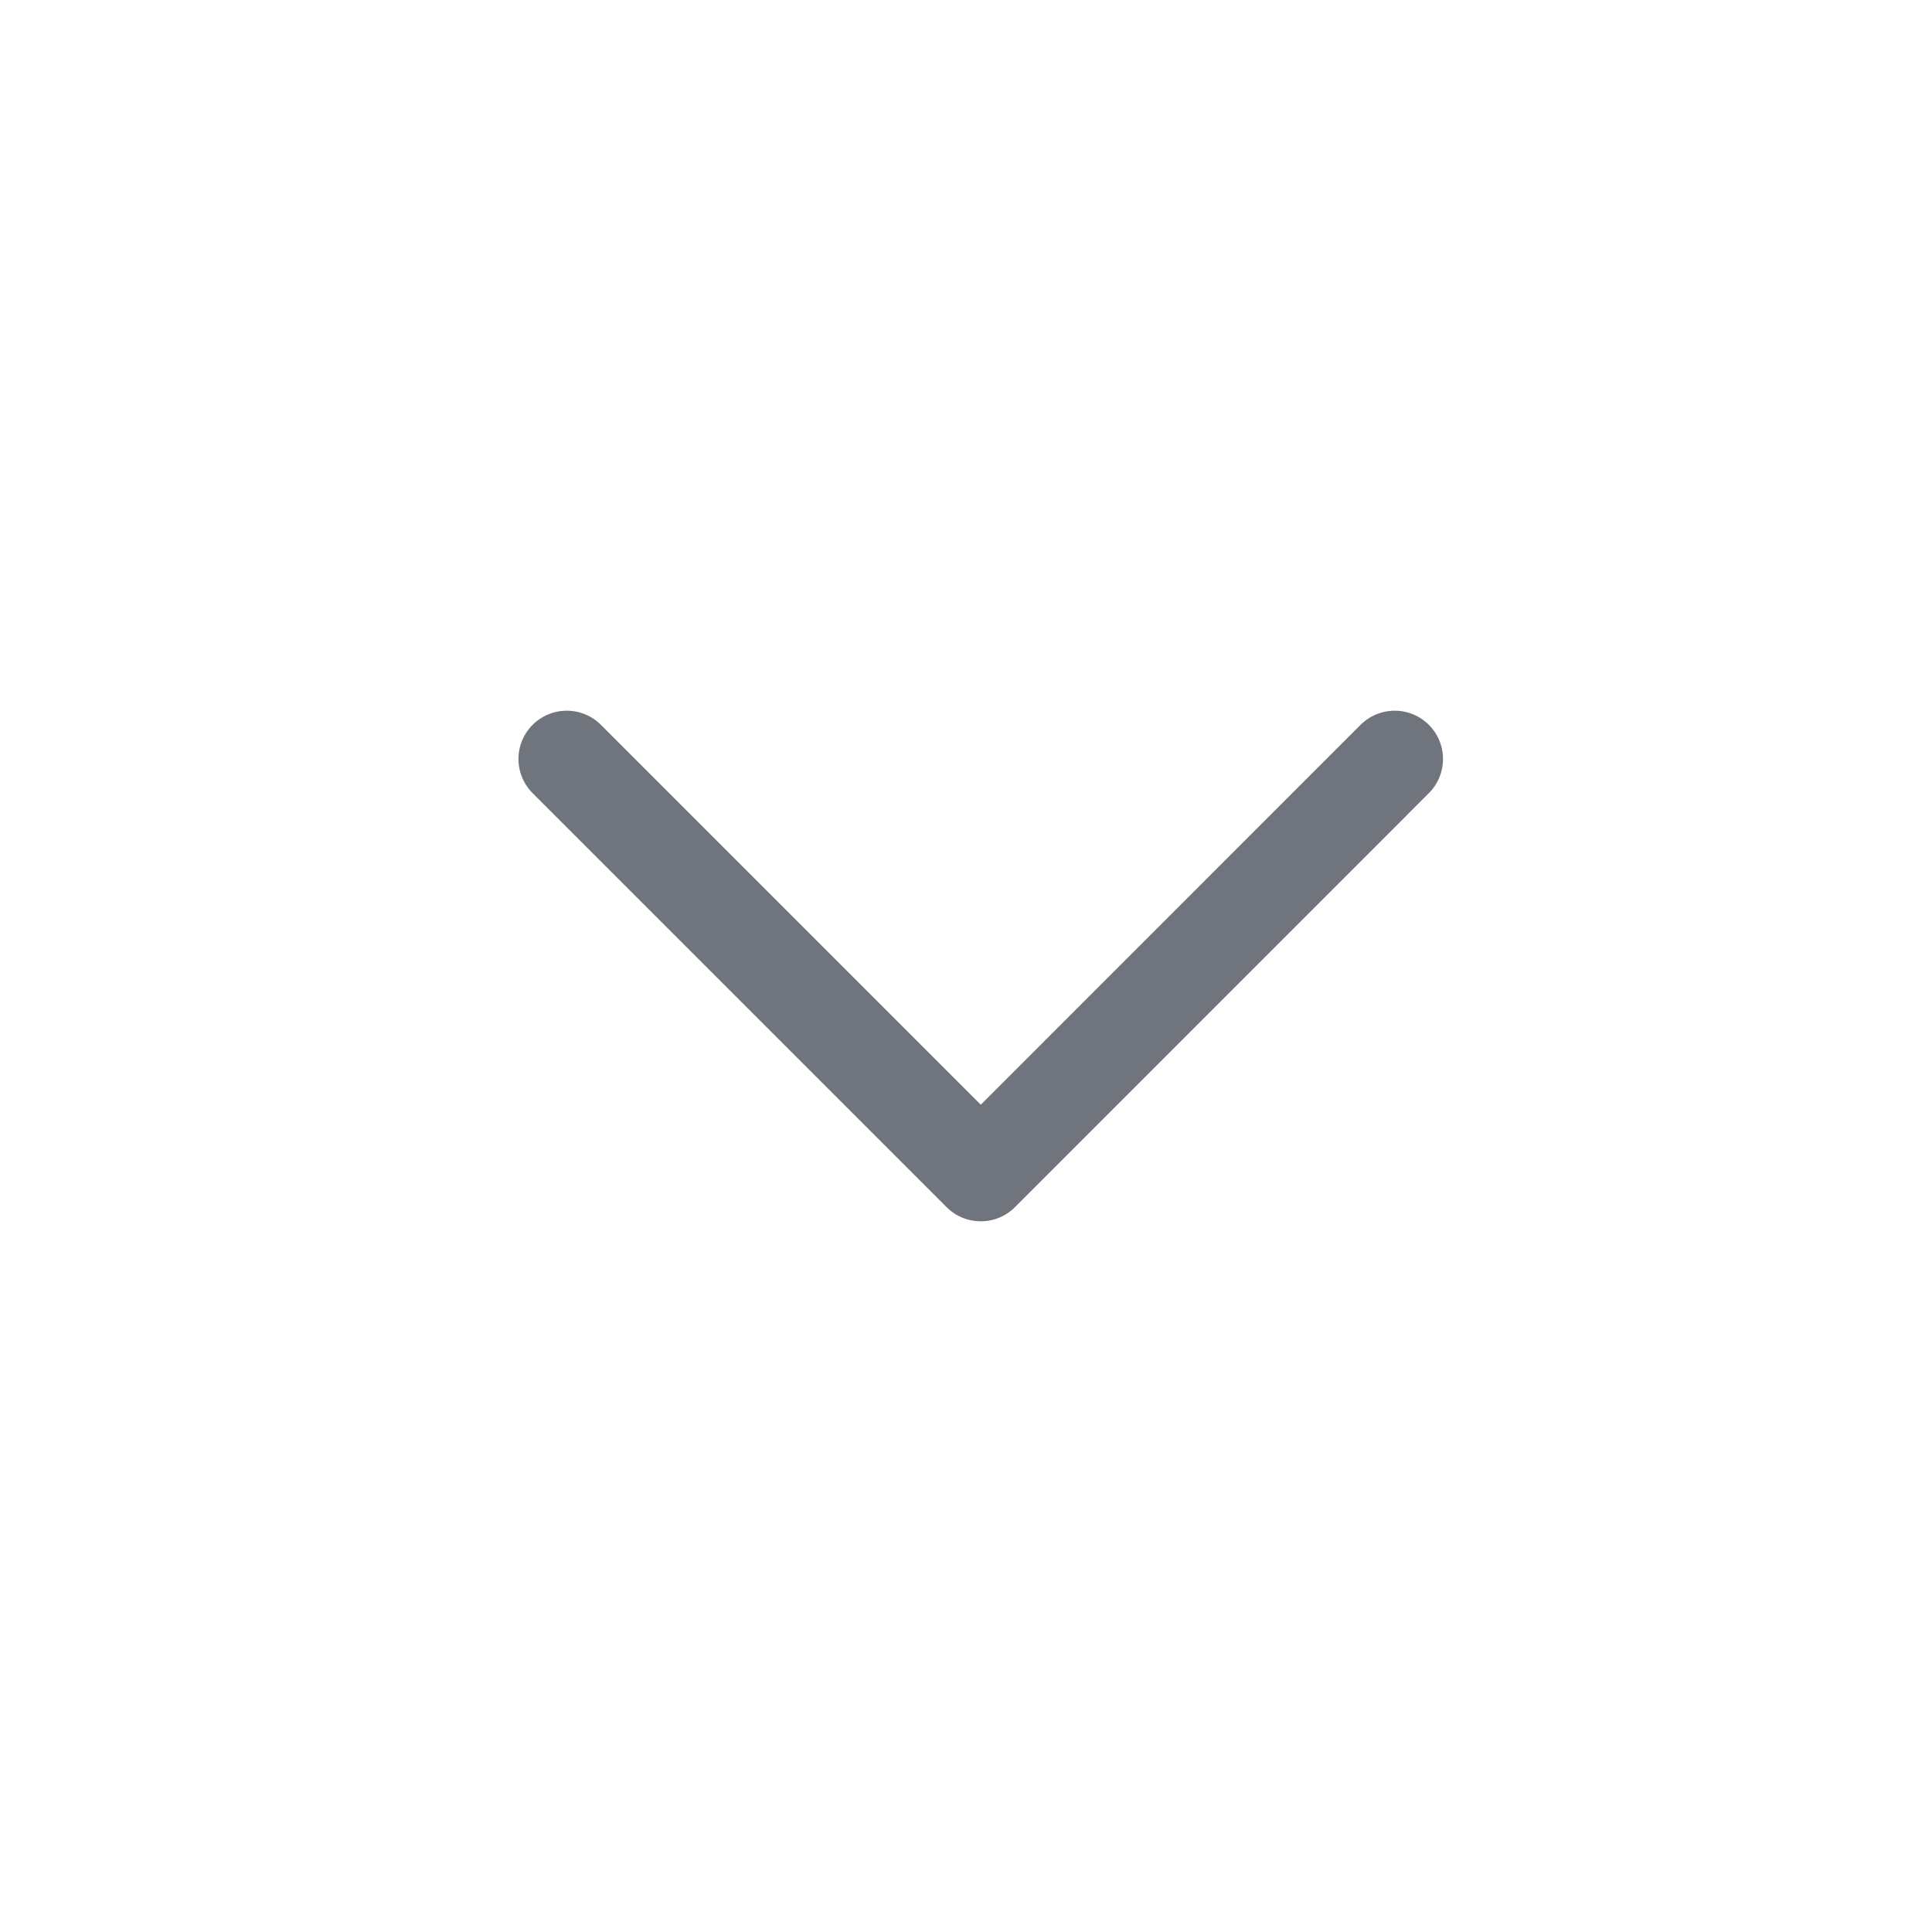 <svg width="20" height="20" viewBox="0 0 20 20" fill="none" xmlns="http://www.w3.org/2000/svg">
<path d="M5.867 7.857L10.153 12.143L14.438 7.857" stroke="#70747D" stroke-linecap="round" stroke-linejoin="round"/>
</svg>
